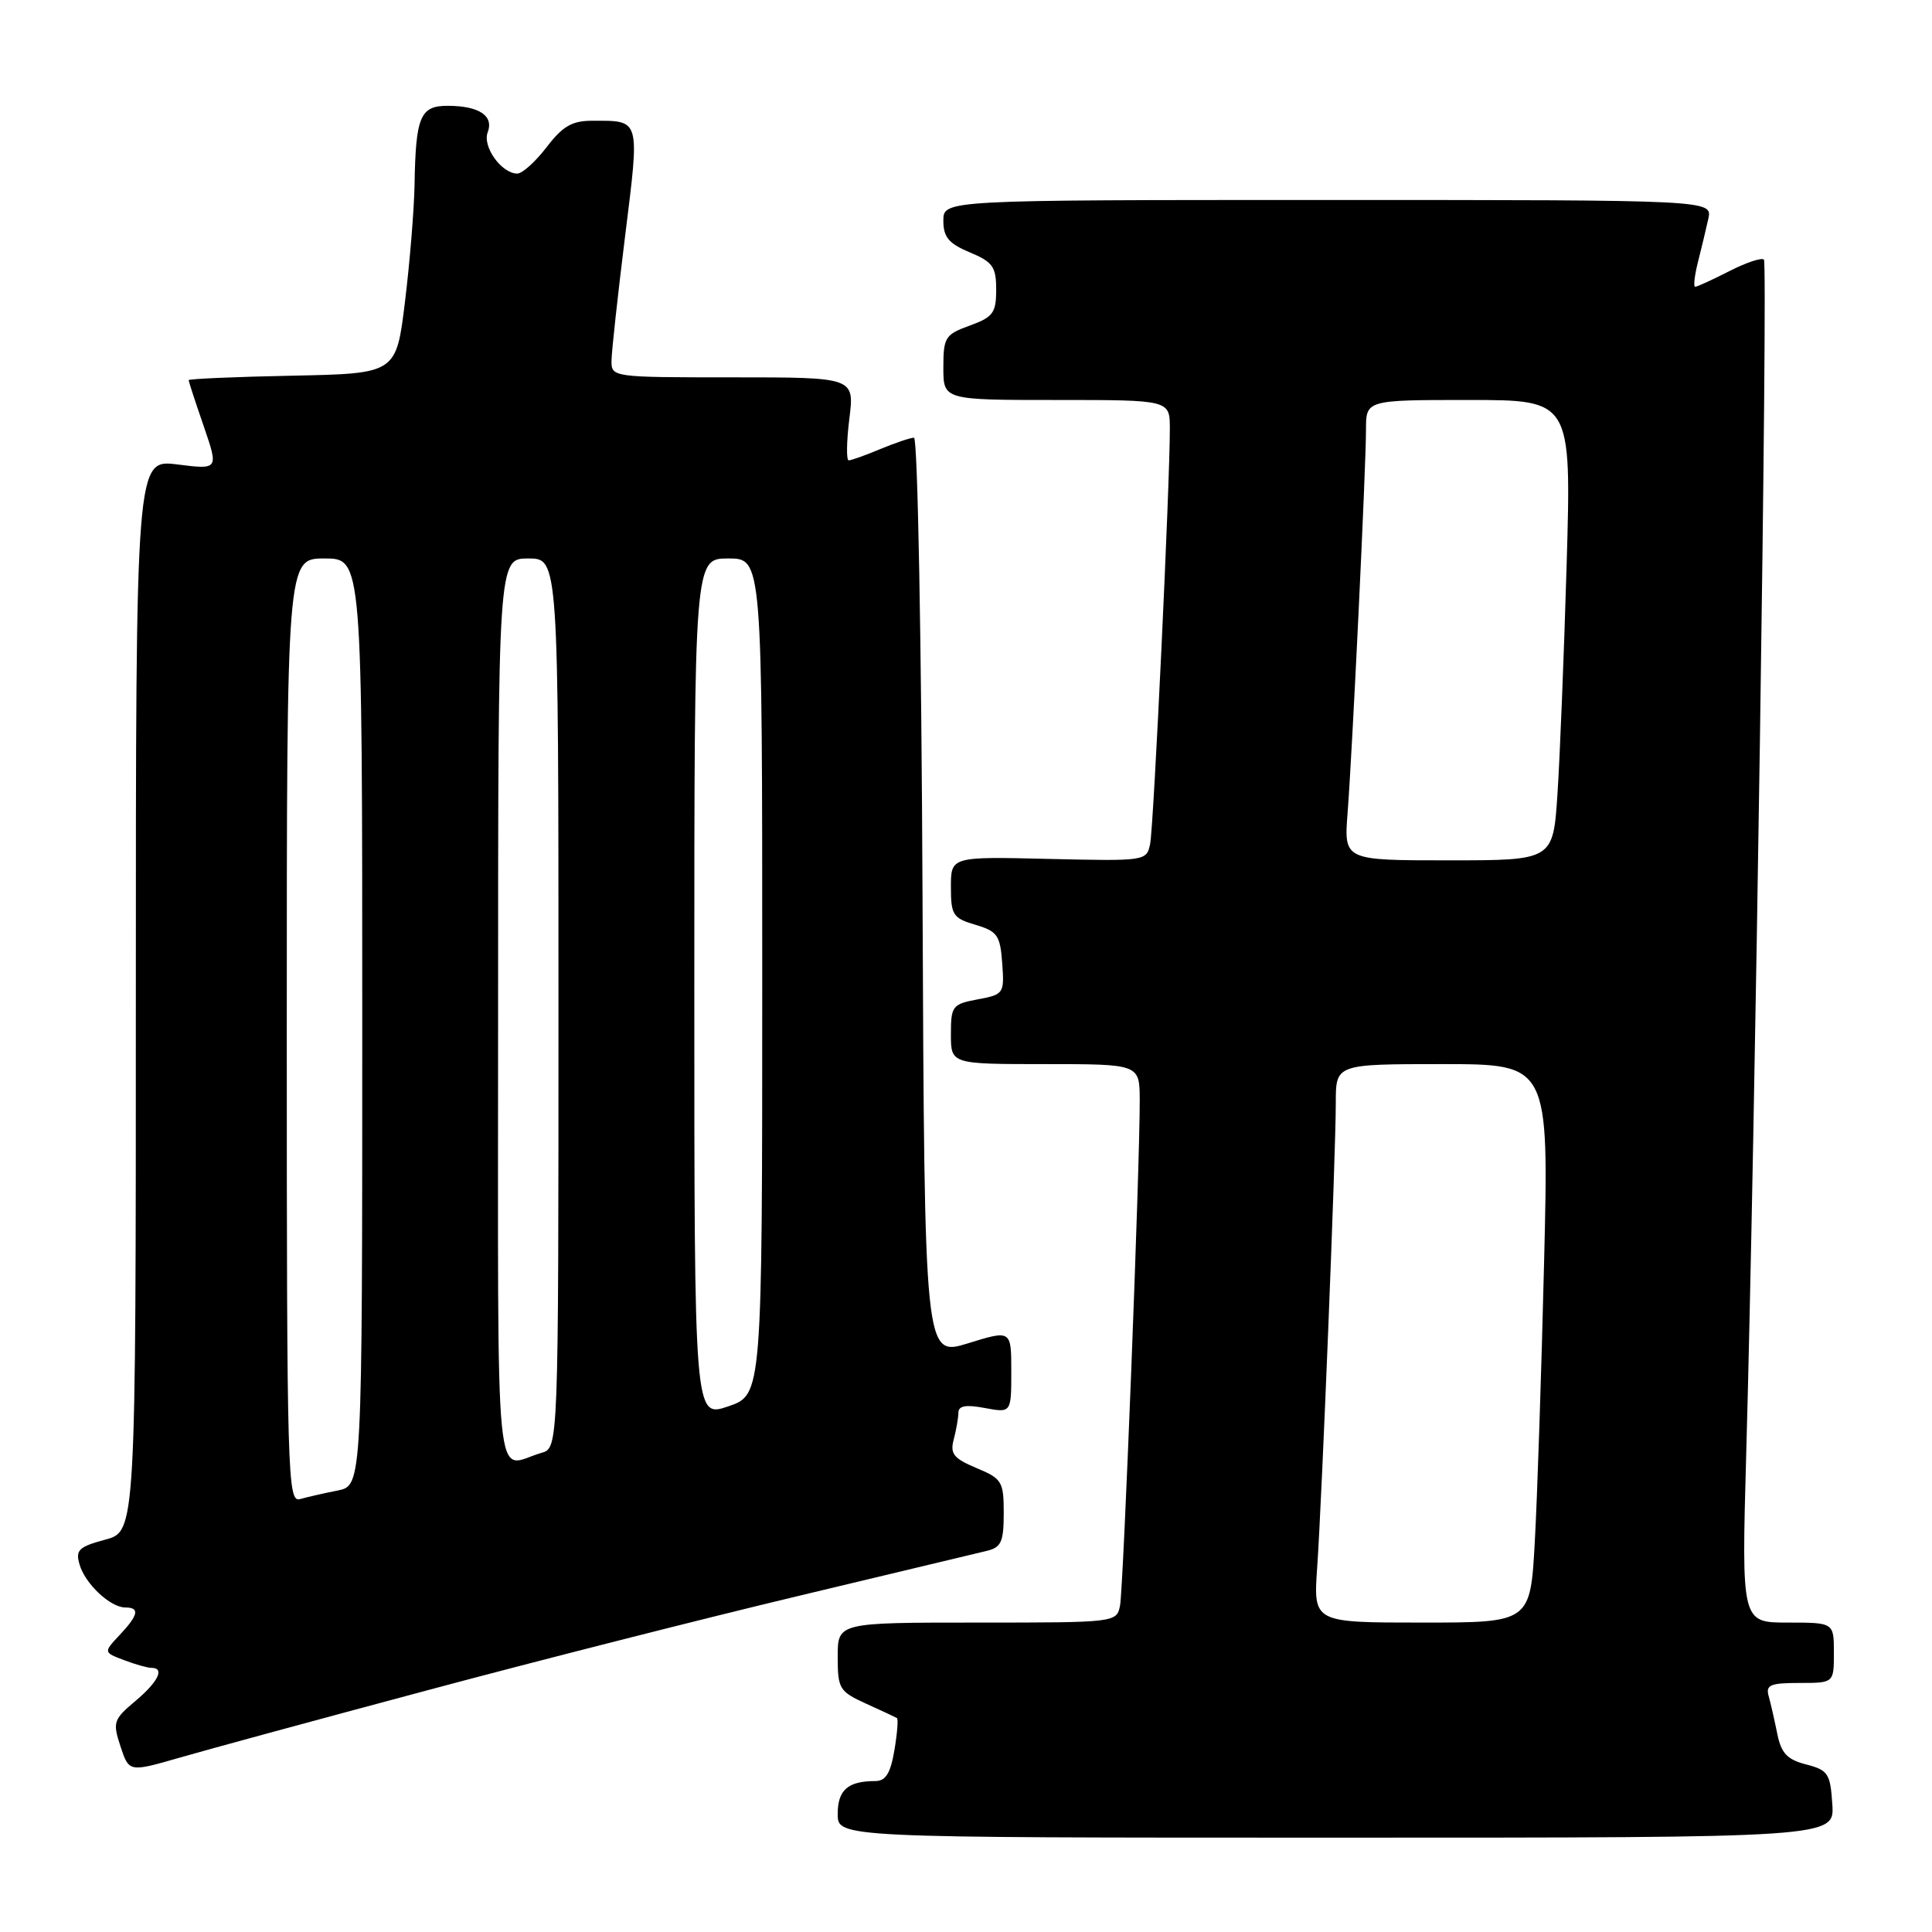 <?xml version="1.0" encoding="UTF-8" standalone="no"?>
<!DOCTYPE svg PUBLIC "-//W3C//DTD SVG 1.1//EN" "http://www.w3.org/Graphics/SVG/1.1/DTD/svg11.dtd" >
<svg xmlns="http://www.w3.org/2000/svg" xmlns:xlink="http://www.w3.org/1999/xlink" version="1.1" viewBox="0 0 256 256">
 <g >
 <path fill="currentColor"
d=" M 242.79 239.06 C 242.53 235.00 242.22 234.55 239.33 233.80 C 236.81 233.15 236.02 232.32 235.50 229.74 C 235.14 227.96 234.63 225.71 234.36 224.75 C 233.94 223.27 234.56 223.00 238.43 223.00 C 243.00 223.00 243.00 223.00 243.00 219.00 C 243.00 215.00 243.00 215.00 236.88 215.00 C 230.76 215.00 230.76 215.00 231.38 192.75 C 232.55 151.45 234.27 34.94 233.73 34.40 C 233.44 34.10 231.37 34.79 229.14 35.93 C 226.91 37.07 224.87 38.00 224.62 38.00 C 224.37 38.00 224.53 36.54 224.98 34.75 C 225.44 32.96 226.05 30.38 226.36 29.00 C 226.91 26.50 226.91 26.50 175.96 26.50 C 125.00 26.50 125.00 26.50 125.00 29.24 C 125.00 31.42 125.71 32.27 128.50 33.44 C 131.55 34.71 132.00 35.35 132.00 38.38 C 132.00 41.46 131.59 42.02 128.50 43.14 C 125.24 44.32 125.00 44.70 125.00 48.70 C 125.00 53.00 125.00 53.00 140.00 53.00 C 155.00 53.00 155.00 53.00 155.01 56.75 C 155.03 63.88 152.87 109.51 152.40 111.81 C 151.94 114.09 151.81 114.11 138.97 113.81 C 126.00 113.50 126.00 113.50 126.00 117.54 C 126.00 121.24 126.28 121.67 129.25 122.54 C 132.16 123.40 132.53 123.93 132.80 127.63 C 133.09 131.64 133.01 131.78 129.55 132.42 C 126.19 133.05 126.00 133.31 126.00 137.05 C 126.00 141.00 126.00 141.00 138.50 141.00 C 151.00 141.00 151.00 141.00 151.02 145.75 C 151.05 154.33 148.86 210.45 148.41 212.75 C 147.96 214.99 147.85 215.00 129.48 215.00 C 111.00 215.00 111.00 215.00 111.00 219.52 C 111.00 223.77 111.22 224.13 114.75 225.74 C 116.81 226.67 118.66 227.54 118.85 227.65 C 119.04 227.77 118.89 229.70 118.51 231.93 C 118.00 234.96 117.36 236.00 115.99 236.00 C 112.35 236.00 111.00 237.18 111.00 240.36 C 111.00 243.50 111.00 243.50 177.04 243.50 C 243.09 243.50 243.09 243.50 242.79 239.06 Z  M 56.67 223.96 C 71.06 220.10 93.11 214.50 105.67 211.50 C 118.23 208.50 129.51 205.80 130.75 205.50 C 132.67 205.04 133.00 204.30 133.00 200.49 C 133.00 196.31 132.77 195.93 129.38 194.52 C 126.36 193.25 125.87 192.63 126.37 190.75 C 126.70 189.51 126.98 187.92 126.99 187.20 C 127.00 186.27 127.97 186.09 130.50 186.57 C 134.00 187.22 134.00 187.22 134.00 181.72 C 134.00 176.22 134.00 176.22 128.25 178.00 C 122.50 179.77 122.50 179.77 122.24 118.89 C 122.10 85.22 121.60 58.00 121.11 58.00 C 120.64 58.00 118.63 58.68 116.65 59.50 C 114.68 60.33 112.79 61.00 112.46 61.00 C 112.13 61.00 112.17 58.52 112.54 55.50 C 113.23 50.00 113.23 50.00 97.12 50.00 C 81.06 50.00 81.00 49.99 81.03 47.75 C 81.05 46.51 81.86 39.10 82.83 31.28 C 84.78 15.57 84.90 16.00 78.47 16.00 C 75.80 16.00 74.55 16.72 72.43 19.50 C 70.96 21.42 69.21 23.00 68.54 23.00 C 66.46 23.00 63.90 19.43 64.62 17.54 C 65.46 15.35 63.50 14.04 59.37 14.02 C 55.68 14.00 55.08 15.41 54.93 24.50 C 54.87 27.80 54.30 34.77 53.66 40.00 C 52.50 49.50 52.50 49.50 38.75 49.78 C 31.19 49.93 25.00 50.20 25.00 50.37 C 25.00 50.55 25.89 53.28 26.99 56.46 C 28.97 62.23 28.97 62.23 23.49 61.54 C 18.00 60.86 18.00 60.86 18.00 131.89 C 18.00 202.92 18.00 202.92 13.95 204.01 C 10.43 204.96 9.98 205.39 10.54 207.30 C 11.28 209.87 14.62 213.00 16.61 213.00 C 18.55 213.00 18.35 214.00 15.85 216.65 C 13.71 218.94 13.71 218.94 16.42 219.97 C 17.91 220.54 19.55 221.00 20.07 221.00 C 21.87 221.00 20.97 222.85 17.92 225.41 C 15.03 227.84 14.91 228.21 15.97 231.42 C 17.10 234.83 17.10 234.83 23.80 232.90 C 27.48 231.83 42.28 227.81 56.67 223.96 Z  M 174.53 207.75 C 175.17 198.48 177.00 152.83 177.00 146.11 C 177.00 141.00 177.00 141.00 191.12 141.00 C 205.24 141.00 205.24 141.00 204.60 167.25 C 204.25 181.69 203.70 198.34 203.37 204.25 C 202.78 215.00 202.78 215.00 188.40 215.00 C 174.03 215.00 174.03 215.00 174.53 207.75 Z  M 178.56 107.75 C 179.20 99.43 181.00 61.93 181.00 56.95 C 181.00 53.00 181.00 53.00 194.61 53.00 C 208.22 53.00 208.22 53.00 207.59 74.75 C 207.24 86.71 206.69 100.44 206.37 105.25 C 205.79 114.00 205.79 114.00 191.93 114.00 C 178.08 114.00 178.08 114.00 178.56 107.75 Z  M 38.00 136.57 C 38.00 74.00 38.00 74.00 43.00 74.00 C 48.00 74.00 48.00 74.00 48.00 135.42 C 48.00 196.84 48.00 196.84 44.75 197.50 C 42.96 197.85 40.71 198.37 39.75 198.64 C 38.10 199.11 38.00 195.68 38.00 136.57 Z  M 66.00 134.07 C 66.00 74.00 66.00 74.00 70.00 74.00 C 74.00 74.00 74.00 74.00 74.00 132.93 C 74.00 191.87 74.00 191.87 71.75 192.51 C 65.41 194.34 66.00 200.38 66.00 134.07 Z  M 92.00 130.94 C 92.00 74.00 92.00 74.00 96.50 74.00 C 101.00 74.00 101.00 74.00 101.00 129.41 C 101.00 184.81 101.00 184.81 96.50 186.35 C 92.00 187.88 92.00 187.88 92.00 130.94 Z "/>
</g>
</svg>